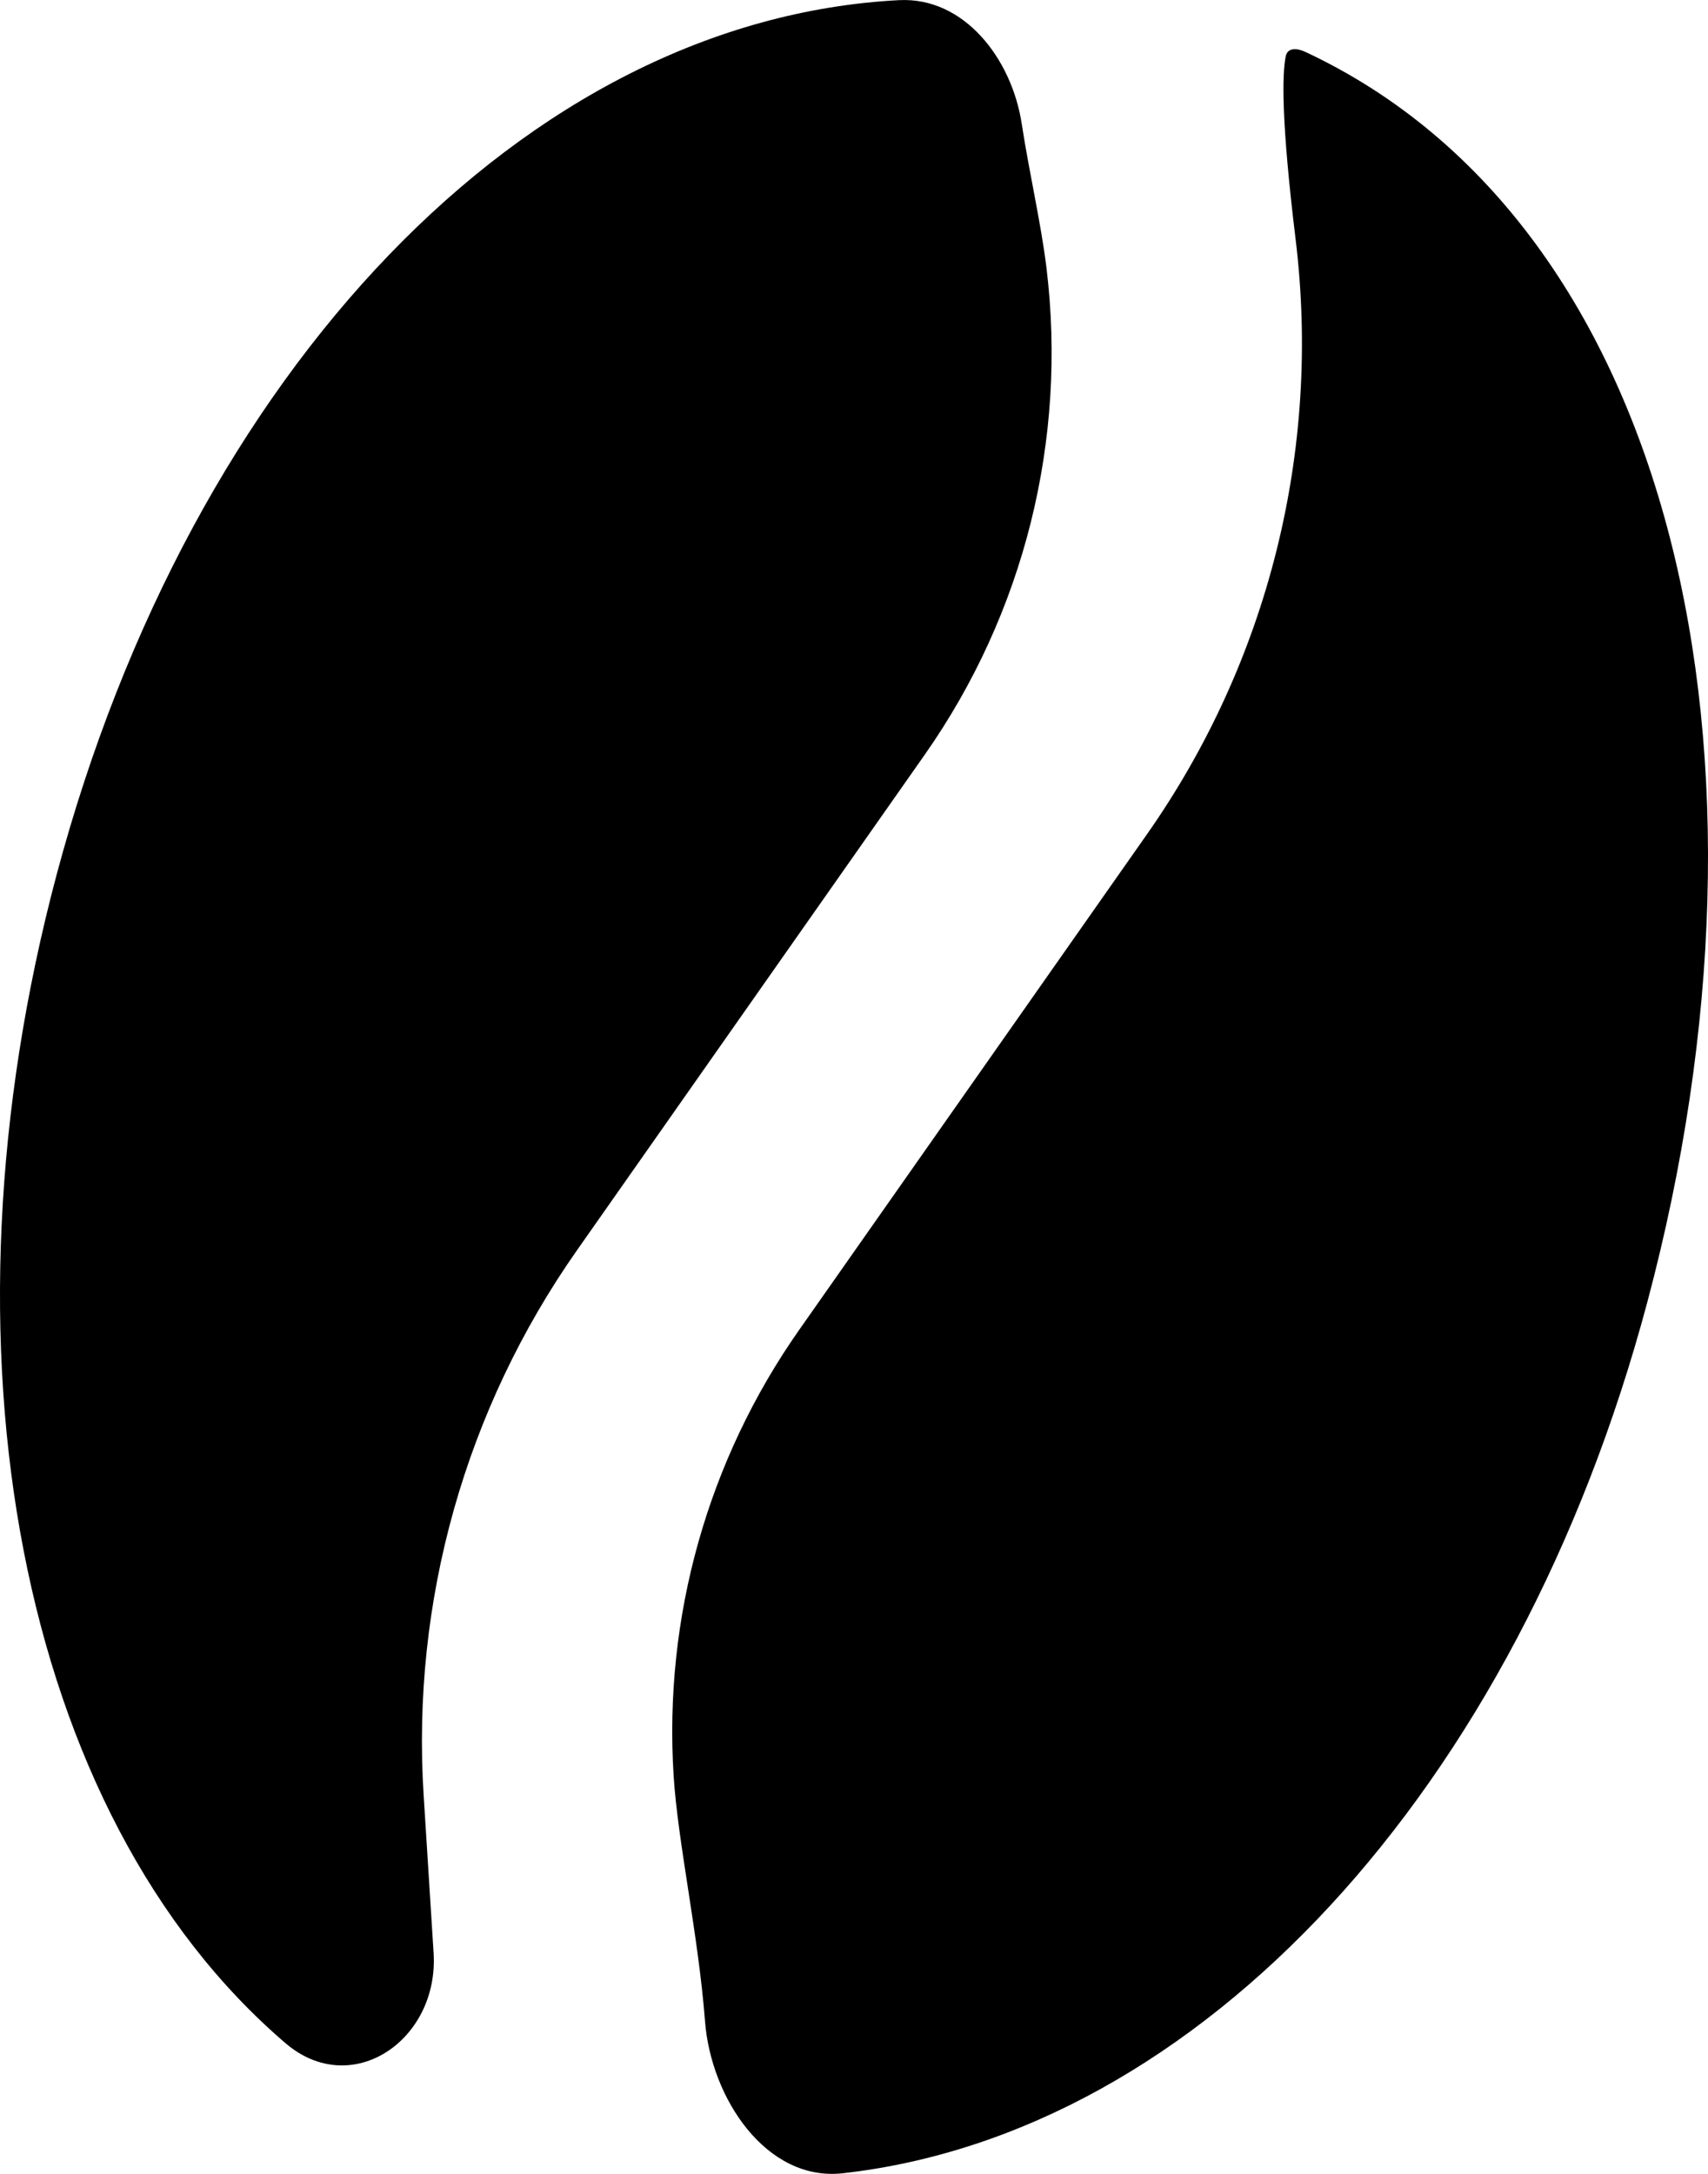 <svg width="22" height="28" viewBox="0 0 22 28" fill="none" xmlns="http://www.w3.org/2000/svg">
<path fill-rule="evenodd" clip-rule="evenodd" d="M5.585 25.154C5.656 26.276 4.532 27.047 3.679 26.318C0.236 23.371 -0.895 17.356 0.731 11.26C2.468 4.752 6.788 0.252 11.579 0.002C12.419 -0.042 13.032 0.757 13.16 1.592C13.258 2.23 13.409 2.876 13.479 3.448C13.749 5.666 13.192 7.895 11.911 9.721L7.433 16.102C5.994 18.152 5.298 20.625 5.457 23.127L5.585 25.154ZM16.561 0.725C16.586 0.608 16.709 0.619 16.817 0.67C21.588 2.906 23.092 9.75 21.218 16.773C19.54 23.061 15.453 27.475 10.856 27.992C9.871 28.103 9.157 27.026 9.081 26.034C8.996 24.927 8.731 23.73 8.677 22.877C8.547 20.83 9.116 18.807 10.294 17.129L14.772 10.748C16.338 8.517 17.019 5.792 16.688 3.081C16.501 1.545 16.515 0.951 16.561 0.725Z" fill="currentColor"/>
</svg>
